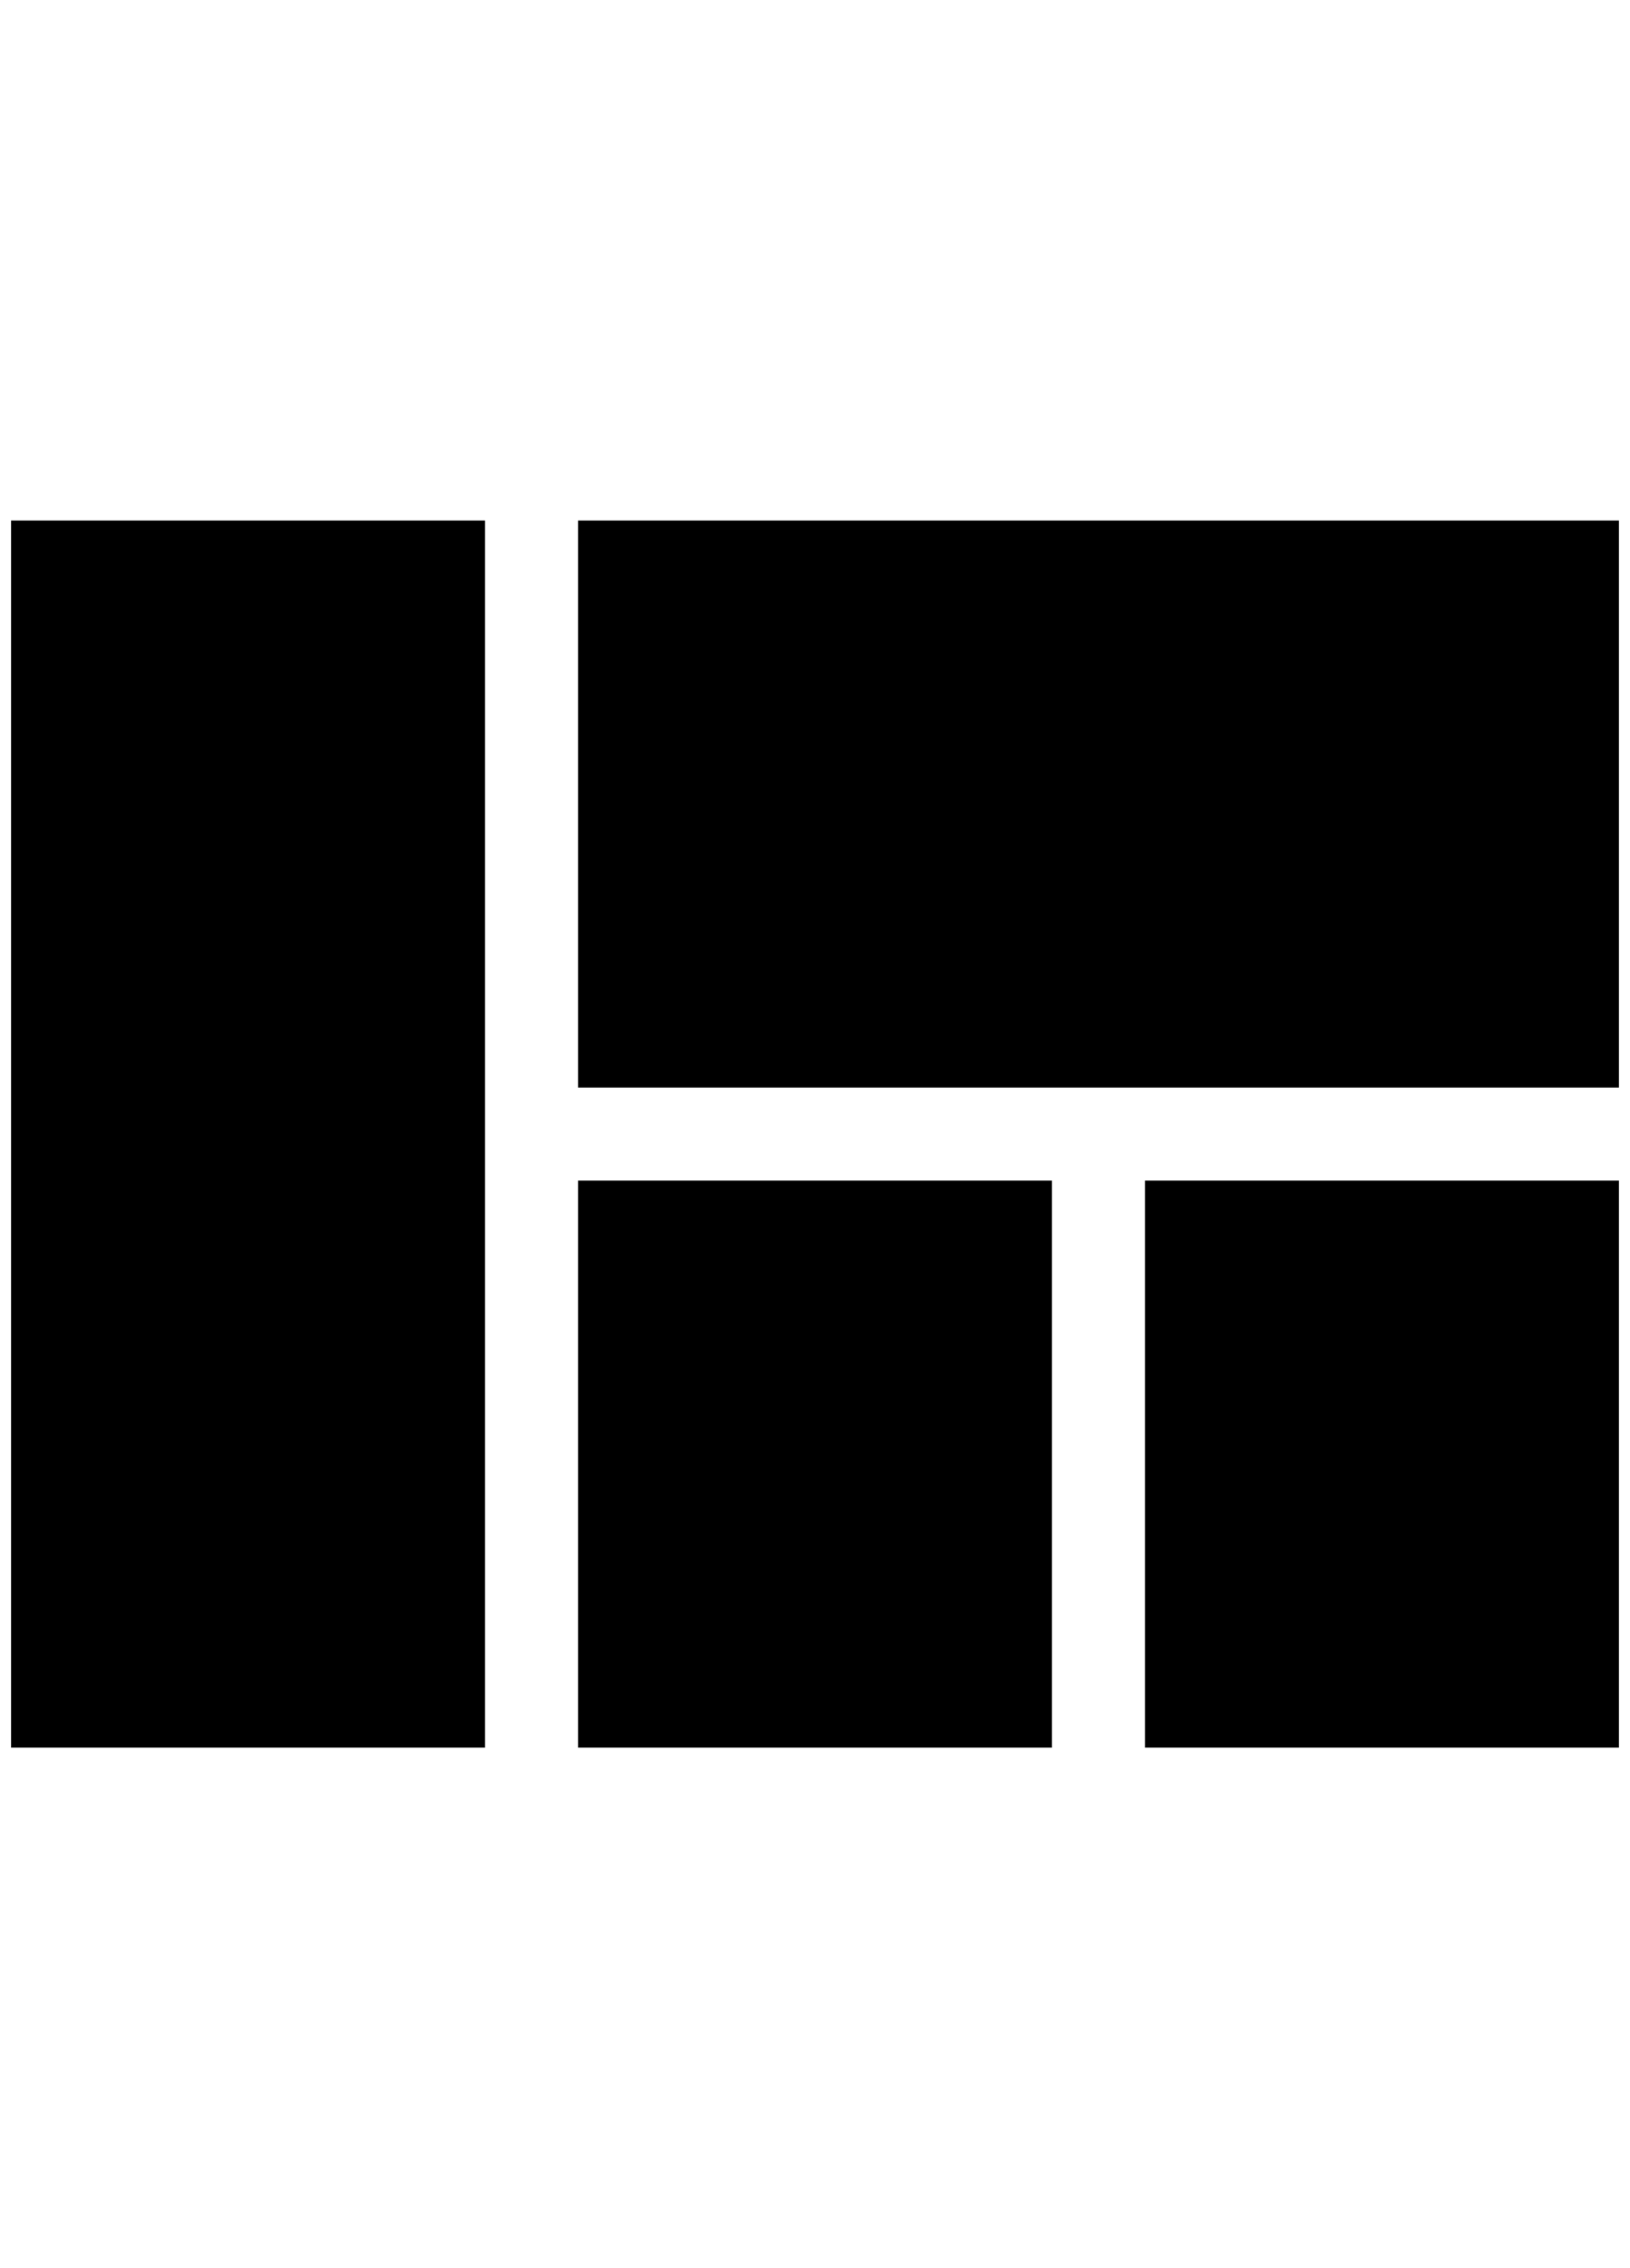 <?xml version="1.0" standalone="no"?>
<!DOCTYPE svg PUBLIC "-//W3C//DTD SVG 1.1//EN" "http://www.w3.org/Graphics/SVG/1.1/DTD/svg11.dtd" >
<svg xmlns="http://www.w3.org/2000/svg" xmlns:xlink="http://www.w3.org/1999/xlink" version="1.1" viewBox="-10 0 1472 2048">
   <path fill="currentColor"
d="M512 470v512h940v-512h-940zM1024 1578h428v-512h-428v512zM0 1578h428v-1108h-428v1108zM512 1578h428v-512h-428v512z" />
</svg>
